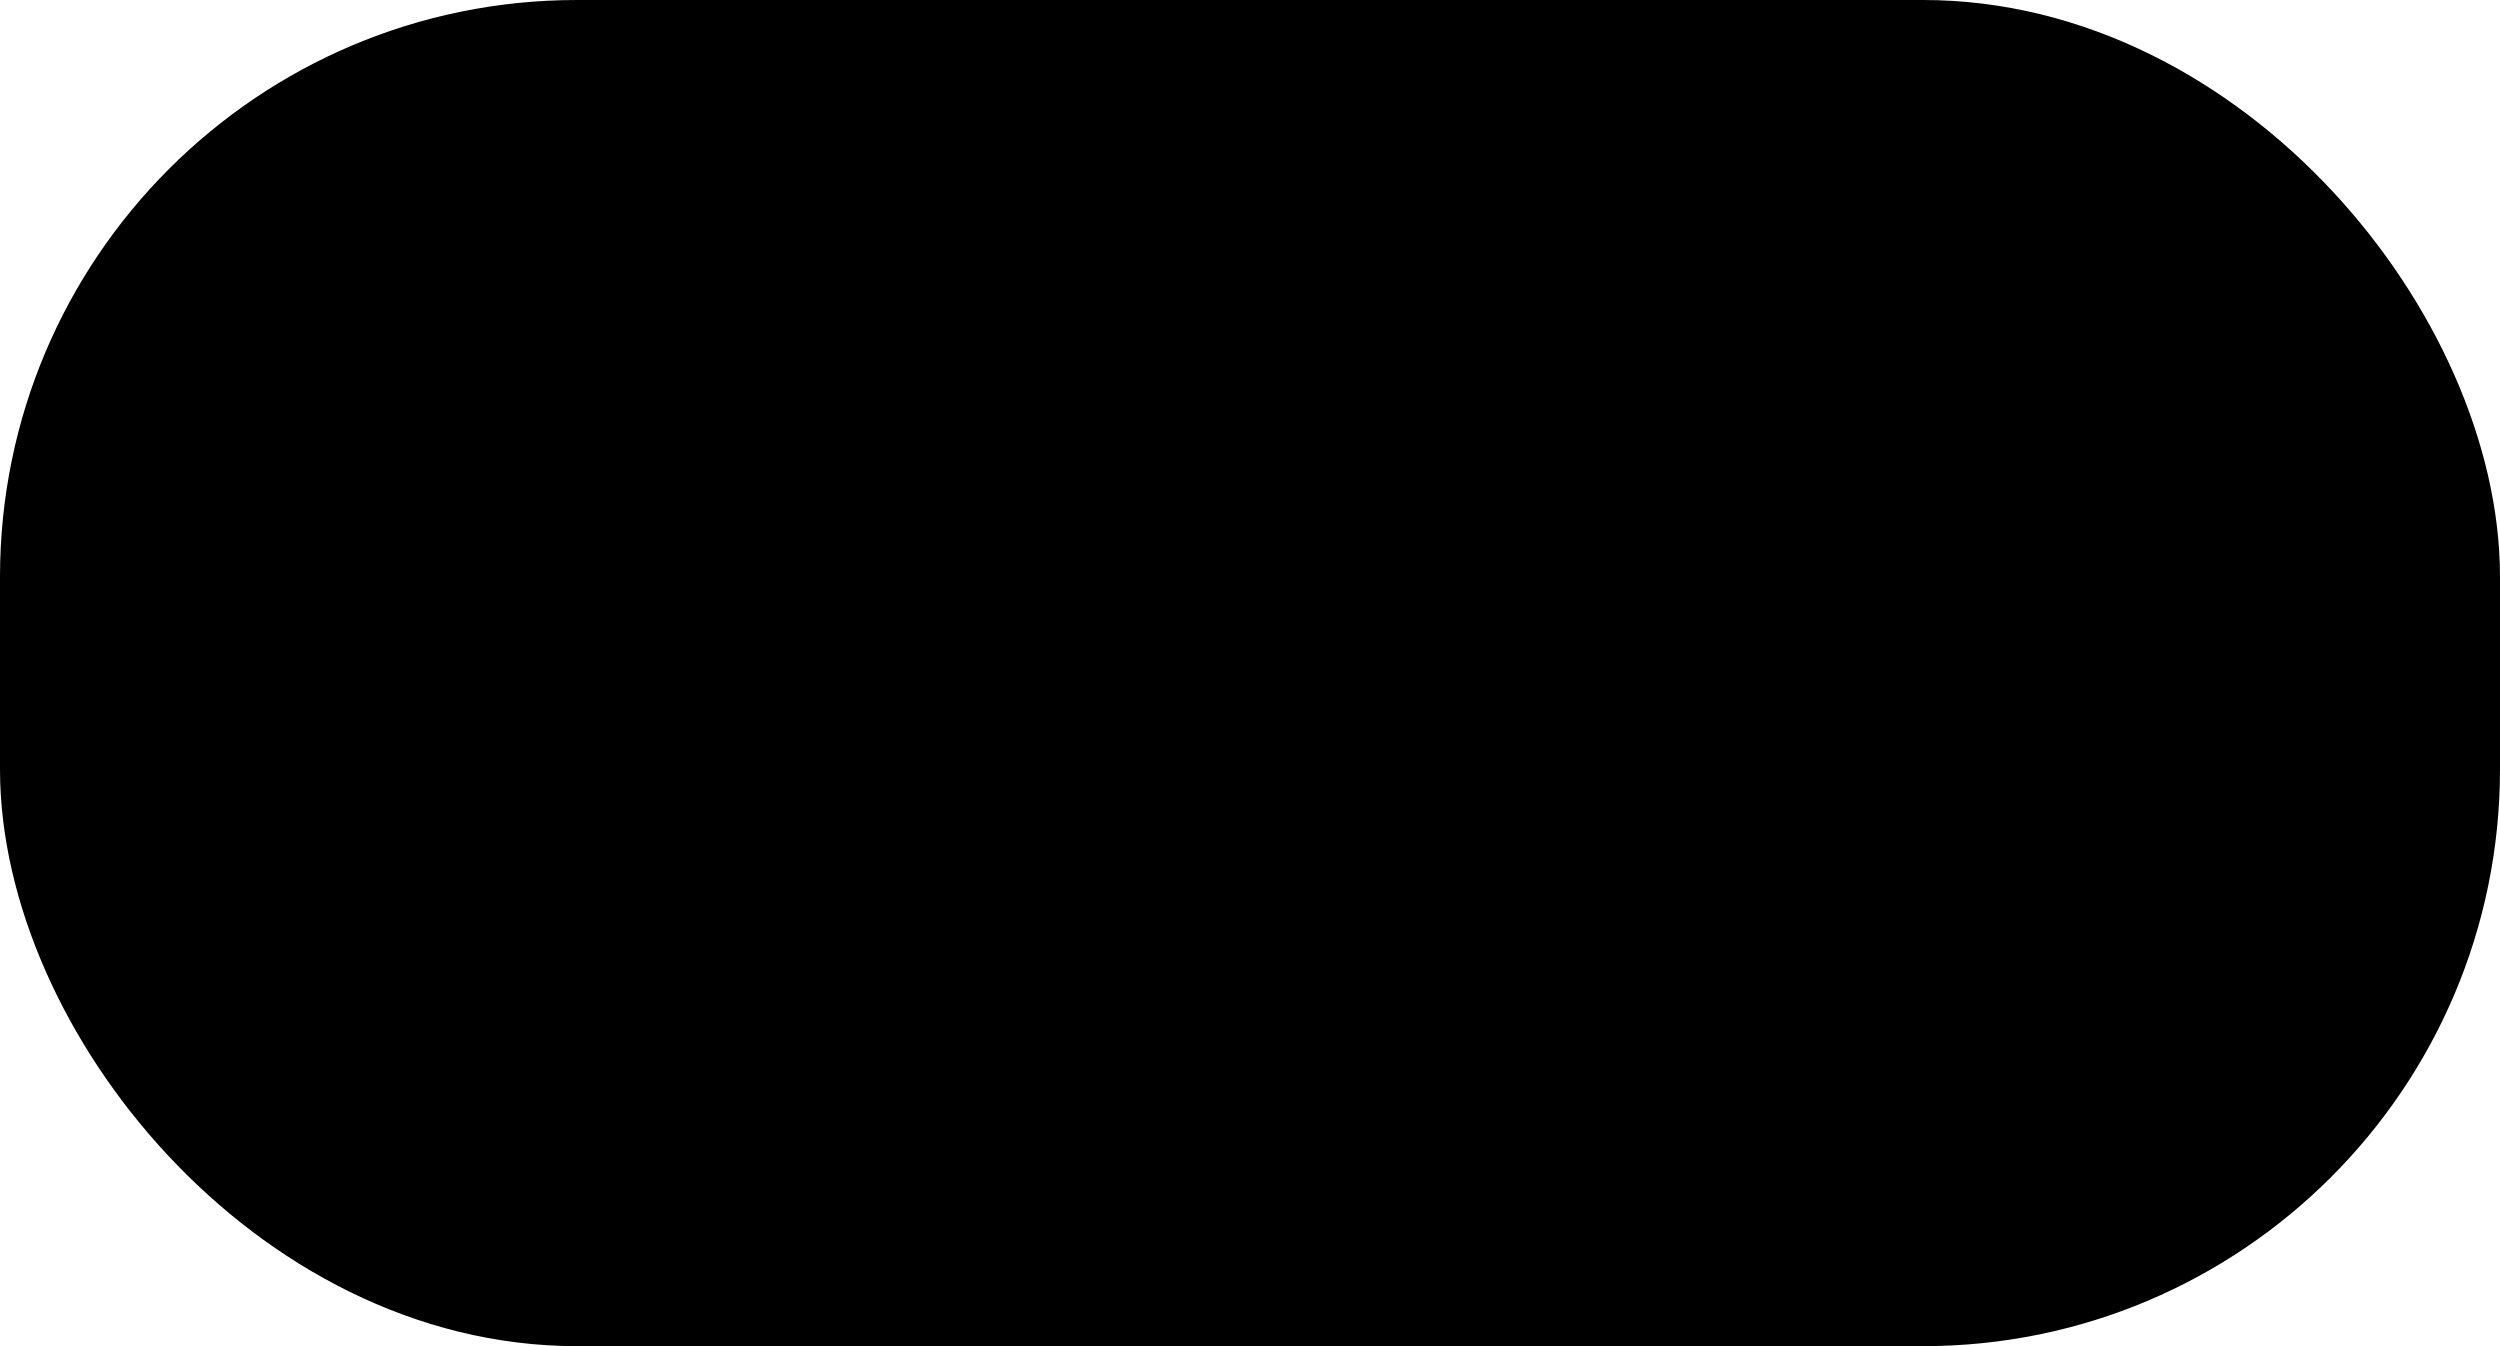 <svg width="26" height="14" viewBox="0 0 26 14"  xmlns="http://www.w3.org/2000/svg">
<rect x="0.5" y="0.5" width="25" height="13" rx="5.5" stroke="currentColor"/>
<path d="M13 2L13.754 3.942L15.324 2.573L15.089 4.642L17.115 4.16L15.945 5.883L17.963 6.397L16.127 7.38L17.675 8.773L15.592 8.789L16.316 10.743L14.464 9.789L14.197 11.855L13 10.15L11.803 11.855L11.536 9.789L9.684 10.743L10.408 8.789L8.325 8.773L9.873 7.38L8.036 6.397L10.055 5.883L8.885 4.16L10.911 4.642L10.676 2.573L12.246 3.942L13 2Z  " fill="currentColor" />
</svg>
